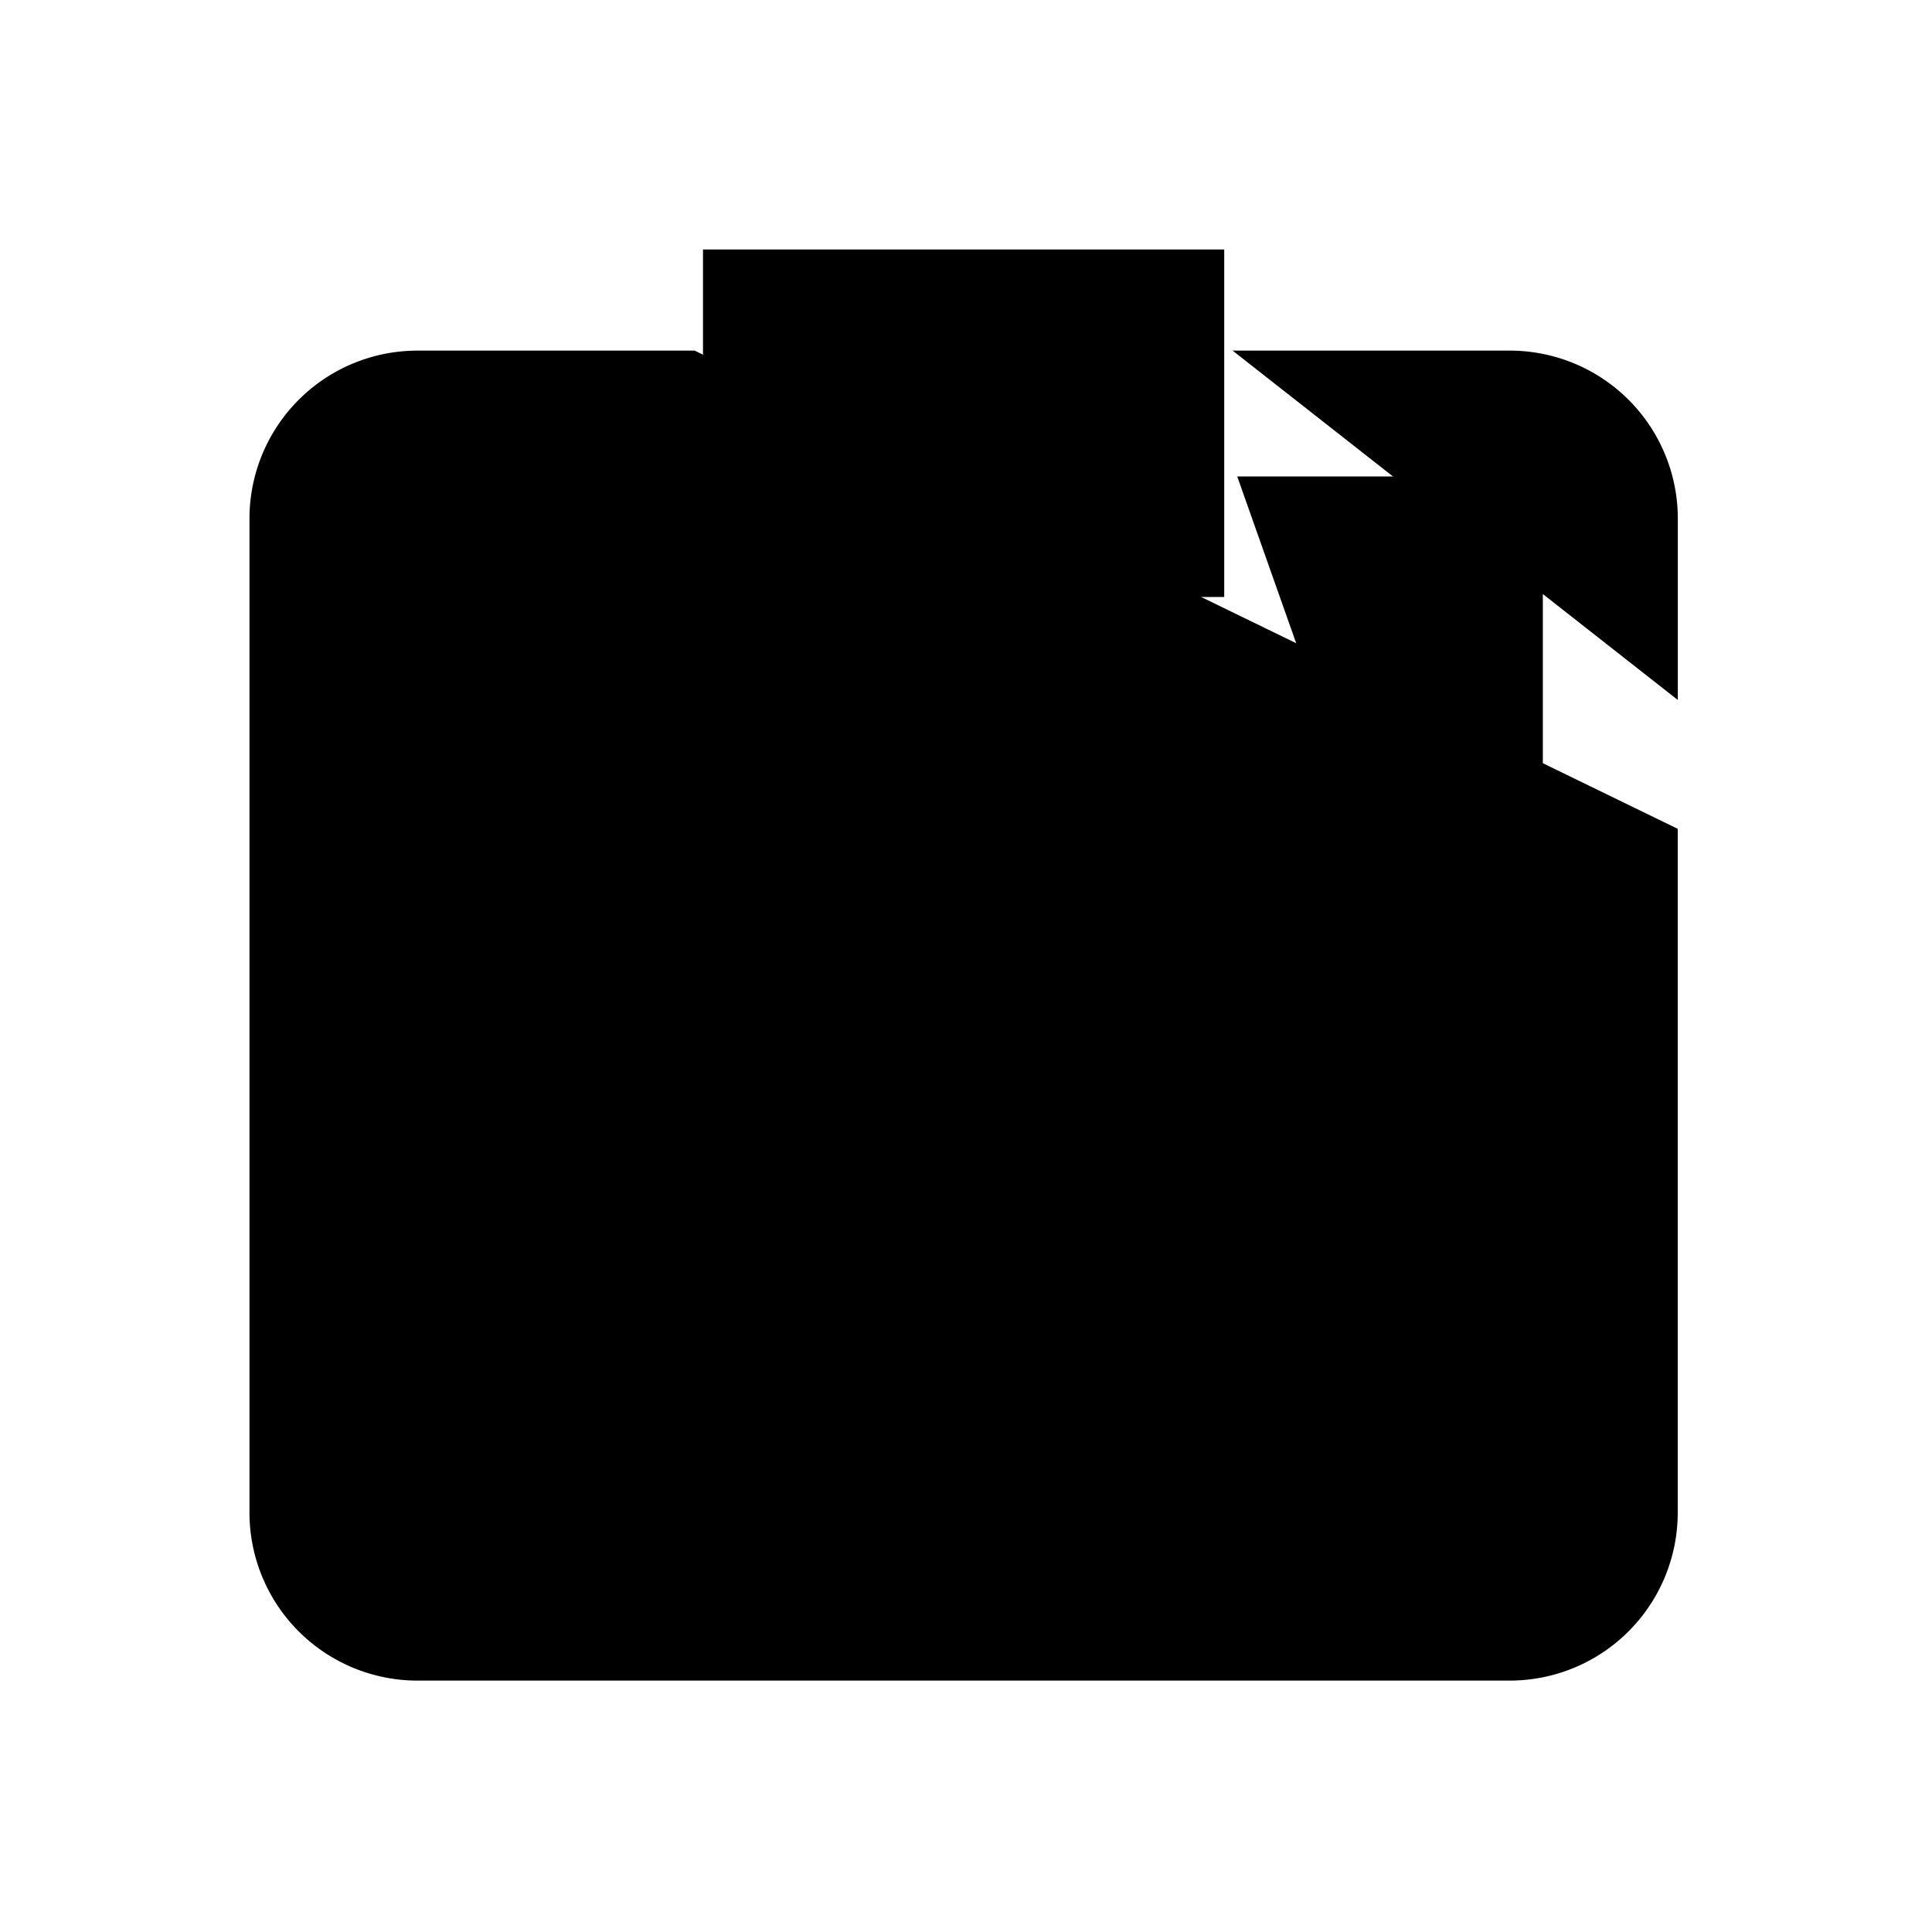 <svg id="hkbicon-reporting" class="hkbiconset" xmlns="http://www.w3.org/2000/svg" viewBox="0 0 230 230"><g><path class="hkbiconsvg-stroke" d="M147.29,56.72h26.38a10,10,0,0,1,10,10v92.91"/><path class="hkbiconsvg-stroke" d="M158.21,185.09H55.82a10,10,0,0,1-10-10V66.72a10,10,0,0,1,10-10H83"/><path class="hkbiconsvg-stroke" d="M199.73,98.67v81.4a20,20,0,0,1-20,20H49.7a20,20,0,0,1-20-20V61.74a20,20,0,0,1,20-20h33"/><path class="hkbiconsvg-stroke" d="M146.74,41.74h33a20,20,0,0,1,20,20V83.33"/><rect class="hkbiconsvg-stroke" x="83.69" y="29.7" width="62.05" height="41.37"/><path class="hkbiconsvg-stroke" d="M110.05,97.15a33.67,33.67,0,1,0,33.51,36.77H110.05Z"/><path class="hkbiconsvg-stroke" d="M119.39,87.81v36.77H152.9c.1-1,.15-2.06.15-3.1A33.66,33.66,0,0,0,119.39,87.81Z"/><polygon class="hkbiconsvg-stroke" points="158.21 185.09 158.21 159.63 183.67 159.63 158.21 185.09"/></g></svg>
